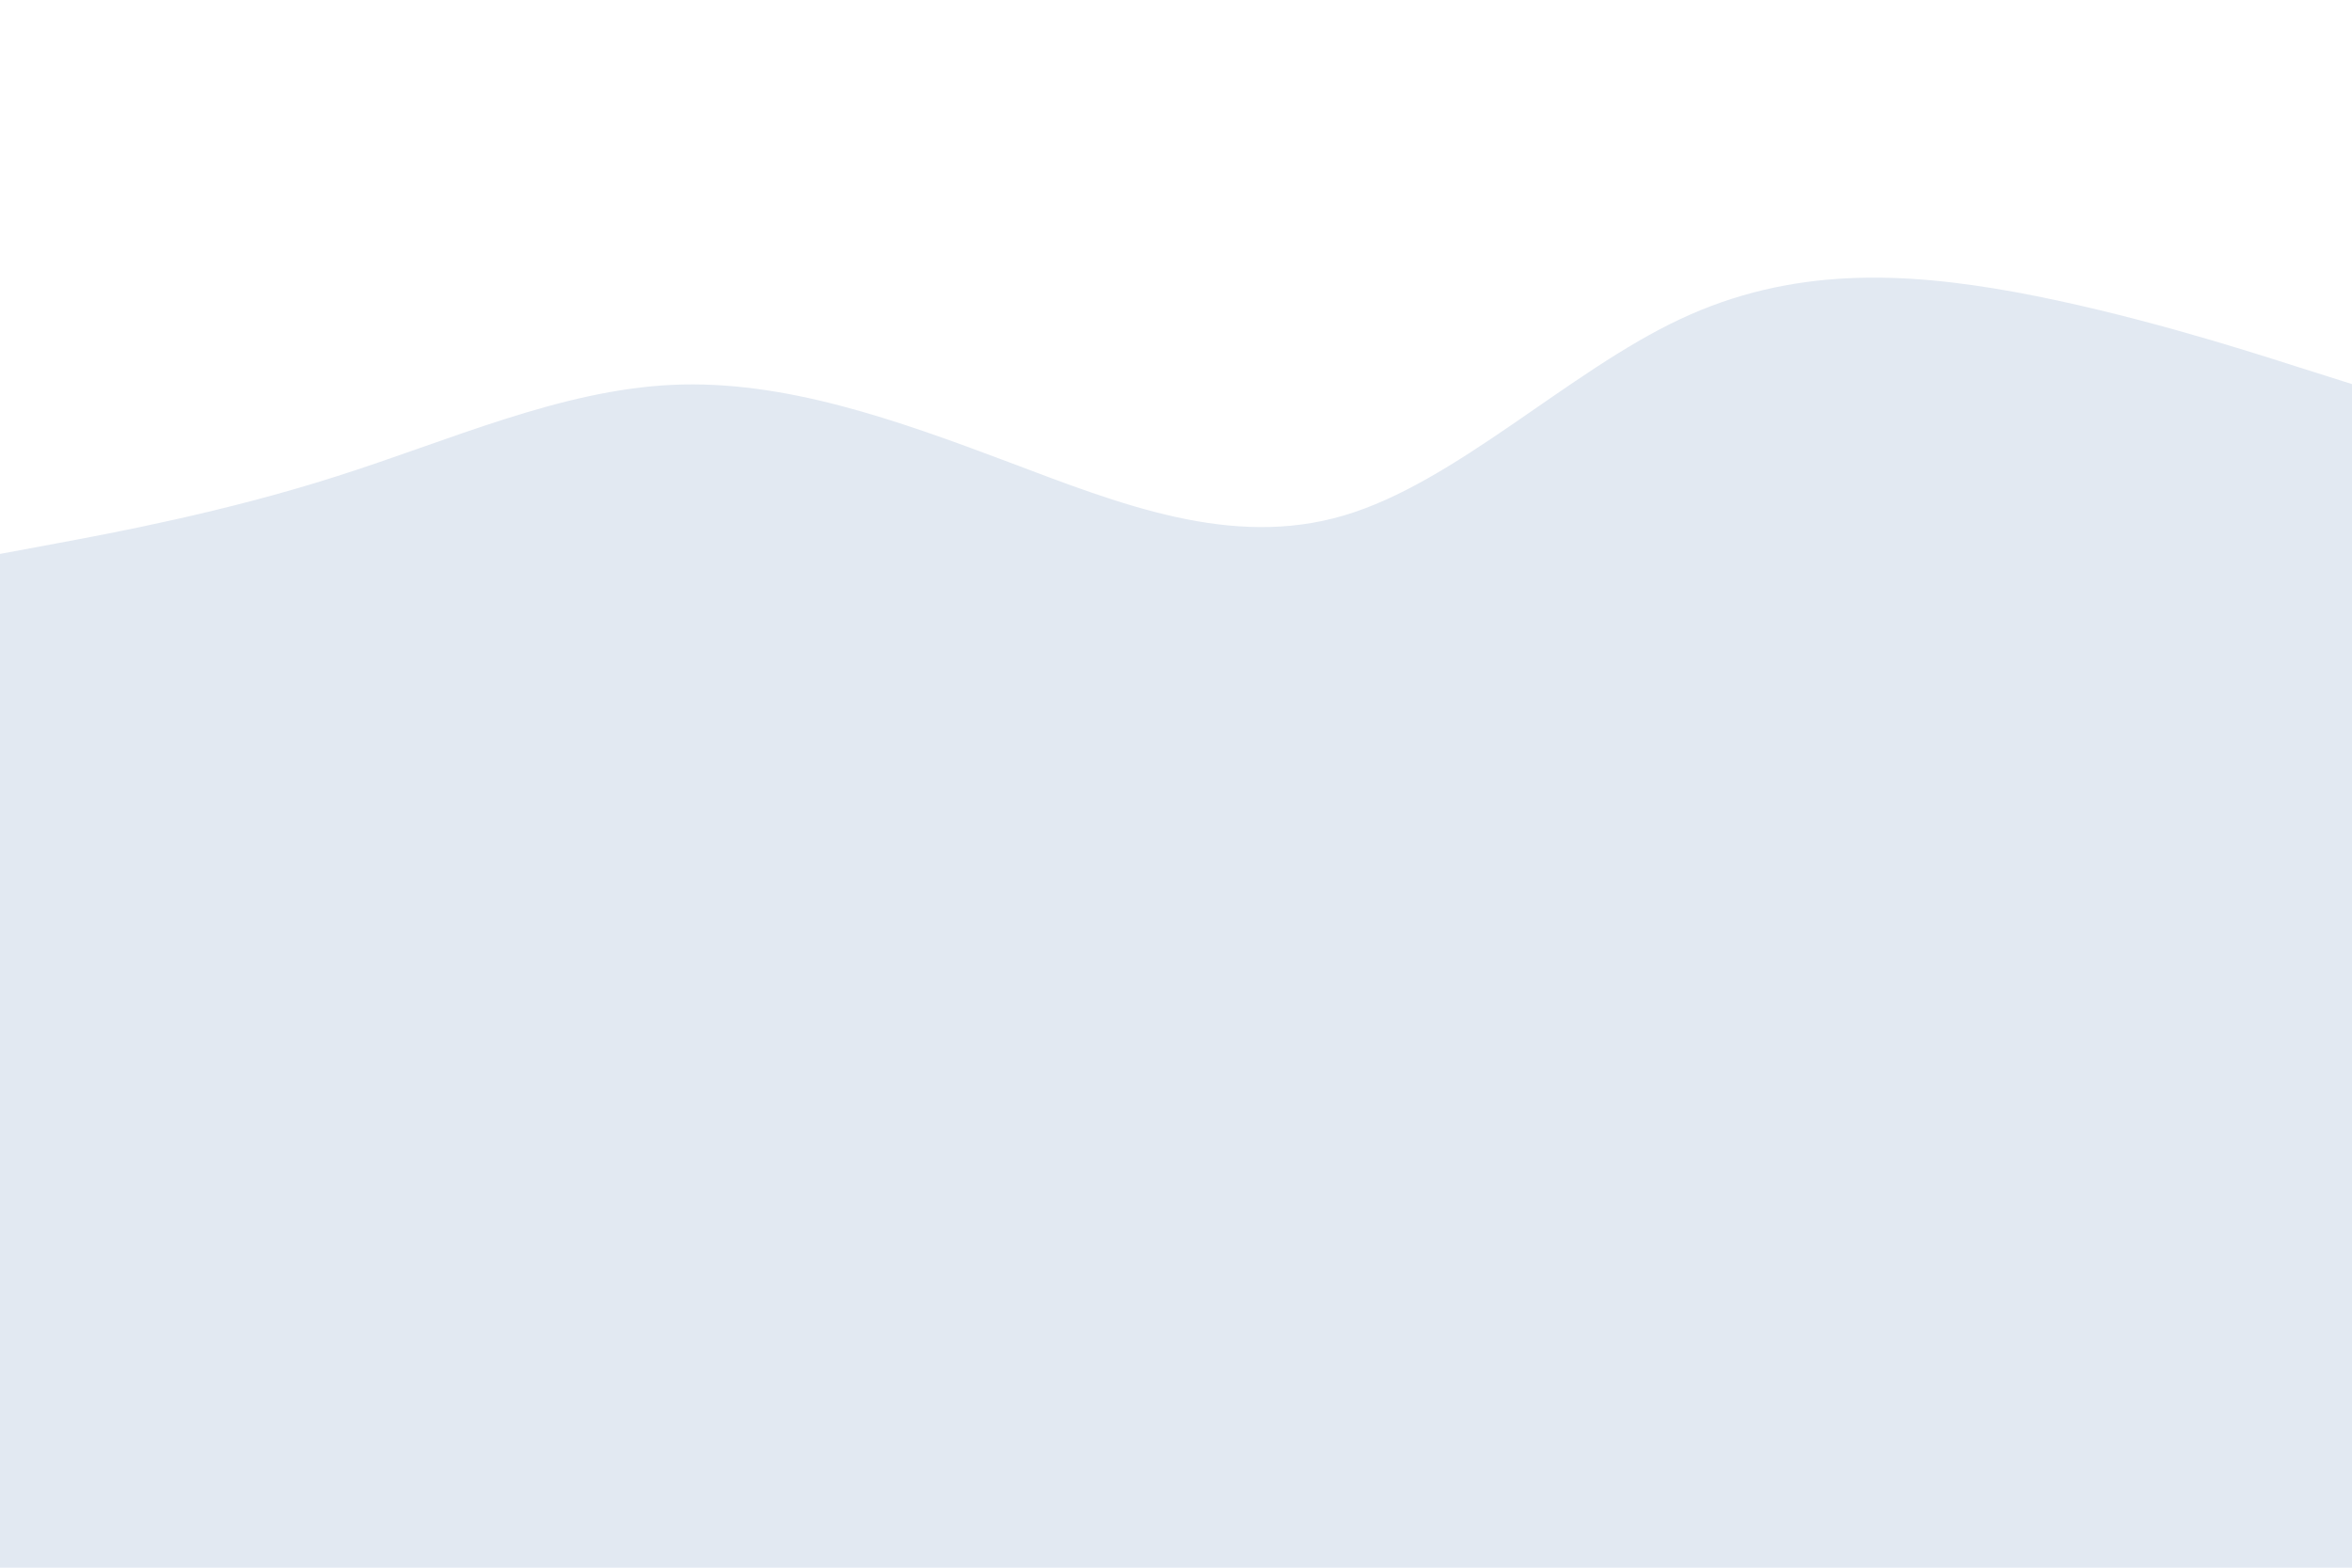 <svg id="visual" viewBox="0 0 900 600" width="900" height="600" xmlns="http://www.w3.org/2000/svg"
     version="1.1">
    <!-- <rect x="0" y="0" width="900" height="600" fill="#002233"></rect> -->
    <rect x="0" y="0" width="900" height="600" fill="rgba(225, 233, 242, 0.97)"></rect>
    <path
        d="M0 212L21.5 208C43 204 86 196 128.8 182.3C171.7 168.7 214.3 149.3 257.2 147.3C300 145.3 343 160.7 385.8 176.8C428.7 193 471.3 210 514.2 197.3C557 184.7 600 142.3 642.8 122.2C685.7 102 728.3 104 771.2 111.8C814 119.7 857 133.3 878.5 140.2L900 147L900 0L878.5 0C857 0 814 0 771.2 0C728.3 0 685.7 0 642.8 0C600 0 557 0 514.2 0C471.3 0 428.7 0 385.8 0C343 0 300 0 257.2 0C214.3 0 171.7 0 128.8 0C86 0 43 0 21.5 0L0 0Z"
        fill="#ffffff" stroke-linecap="round" stroke-linejoin="miter"></path>
</svg>